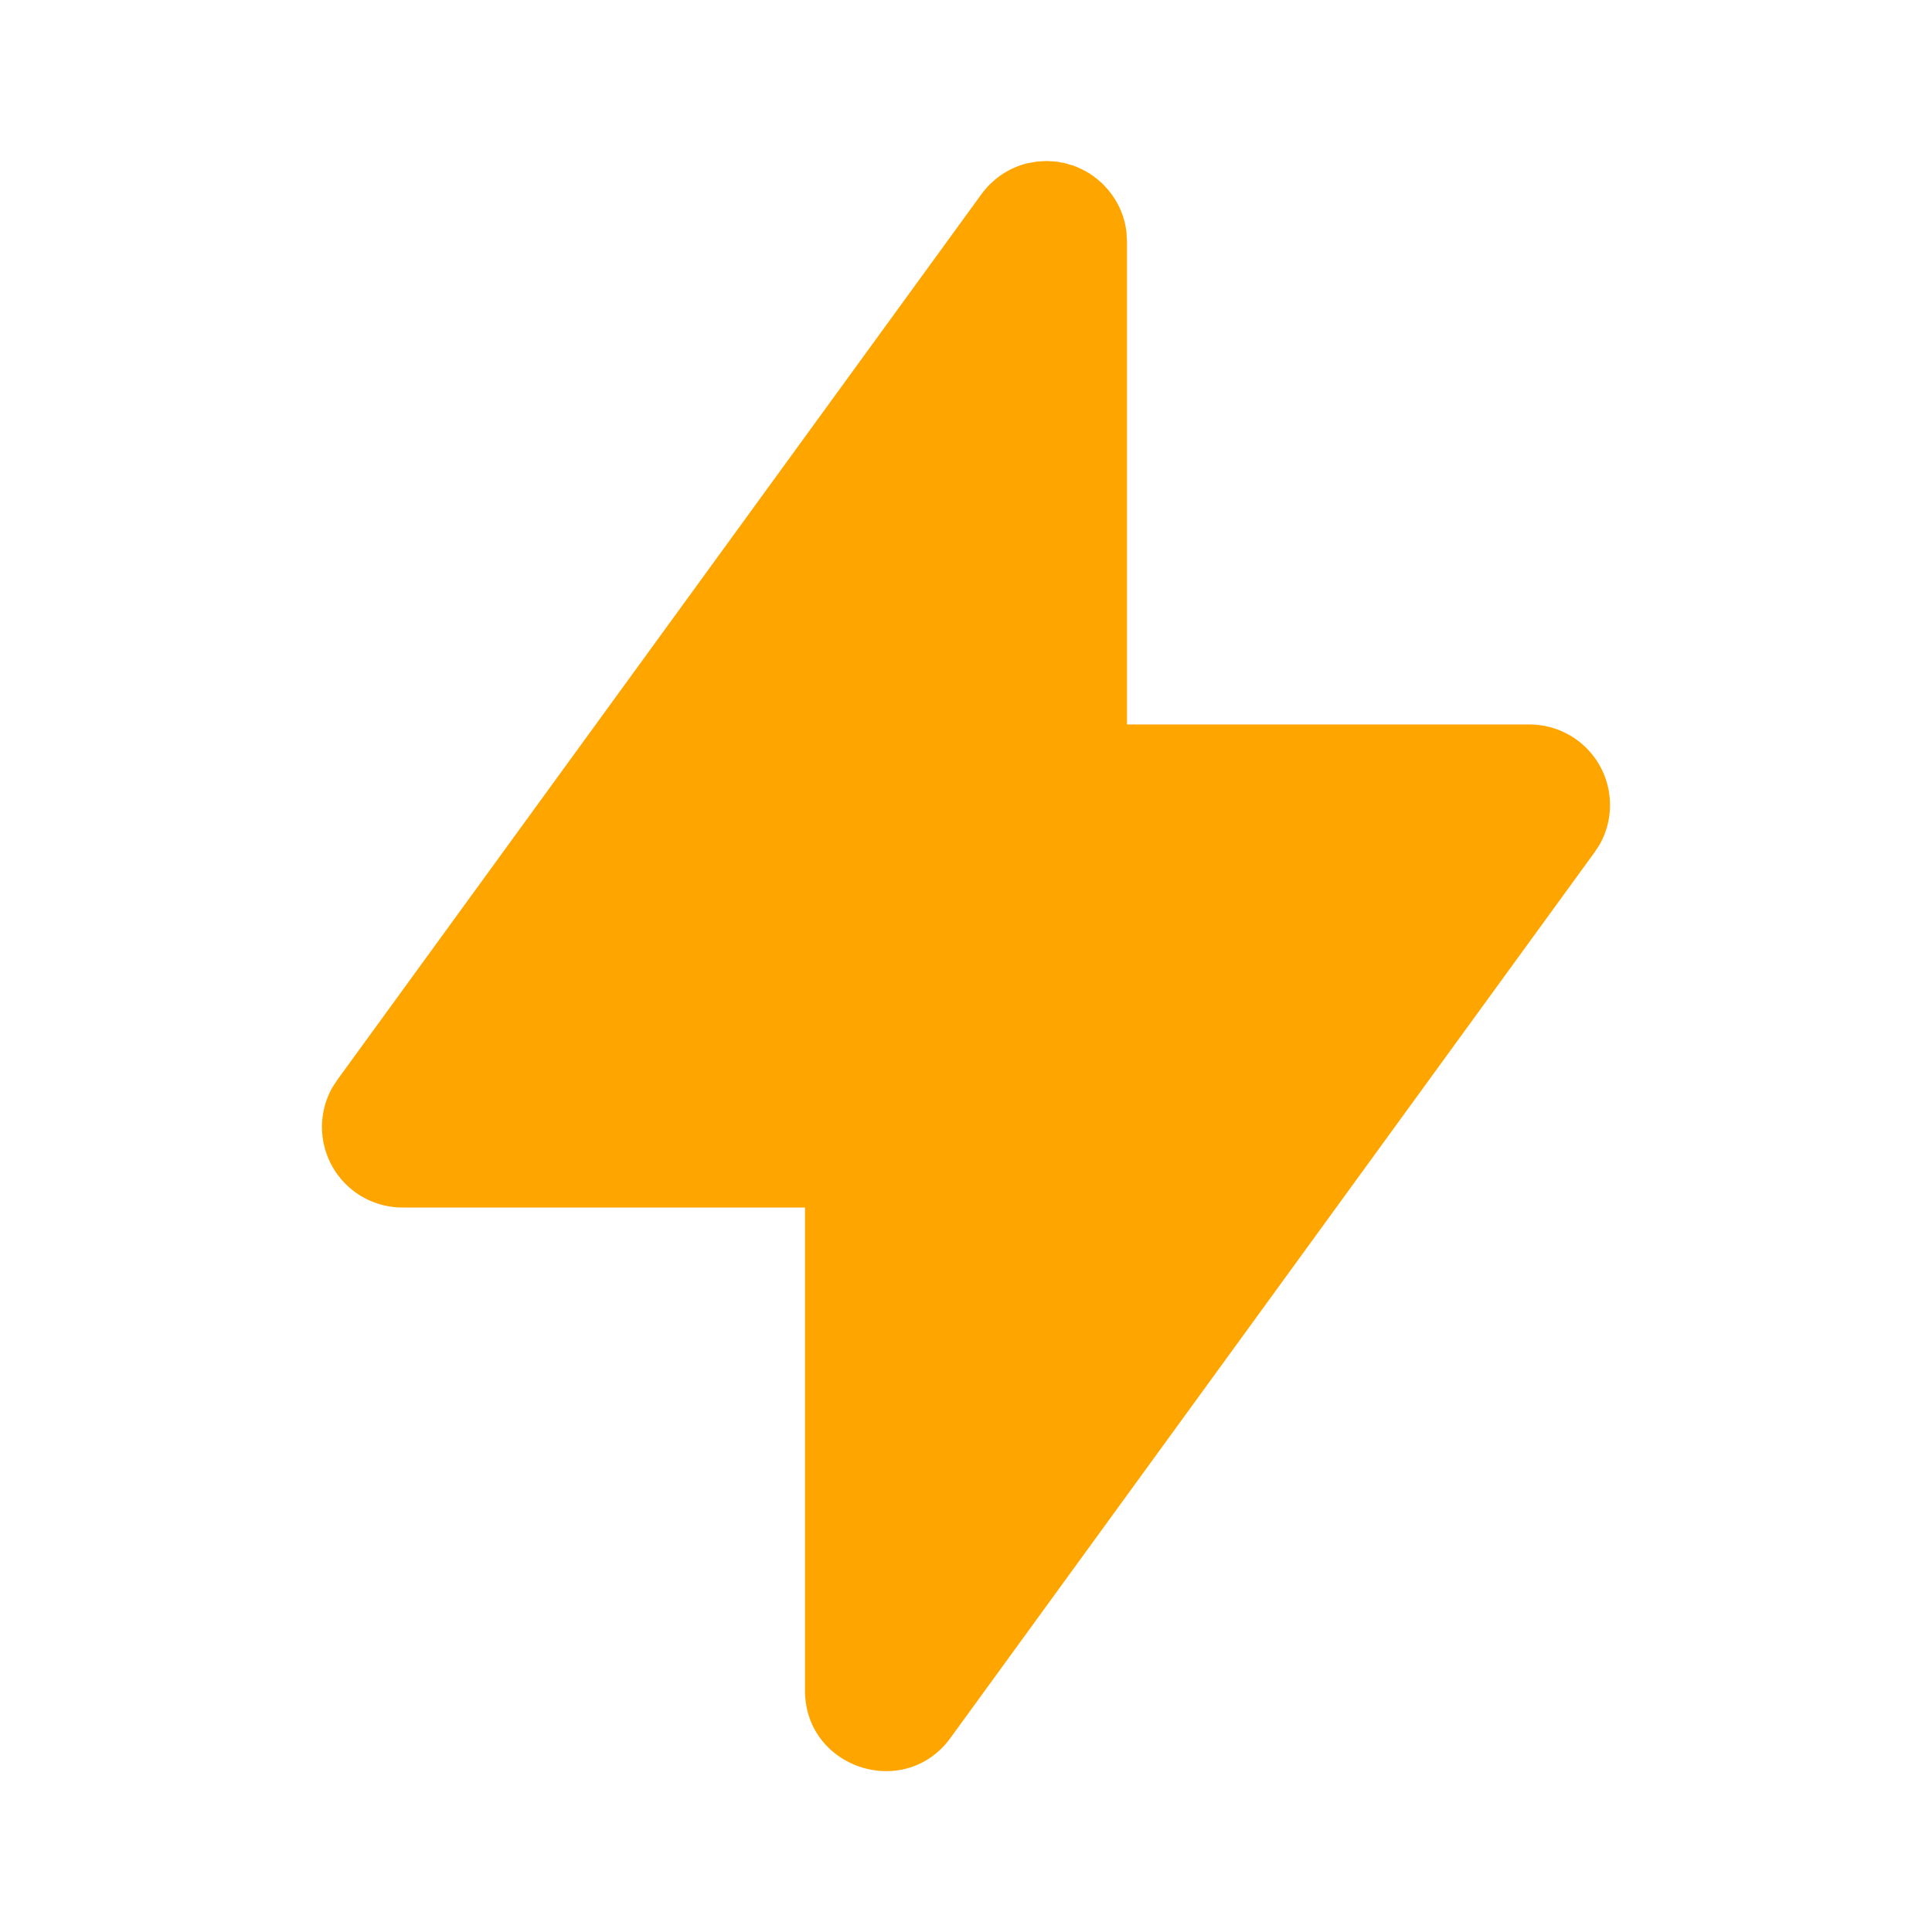 <svg  xmlns="http://www.w3.org/2000/svg"  width="24"  height="24"  viewBox="0 0 24 24"  fill="orange"  class="icon icon-tabler icons-tabler-filled icon-tabler-bolt"><path stroke="none" d="M0 0h24v24H0z" fill="none"/><path d="M13 2l.018 .001l.016 .001l.083 .005l.011 .002h.011l.038 .009l.052 .008l.016 .006l.011 .001l.029 .011l.052 .014l.019 .009l.015 .004l.028 .014l.04 .017l.021 .012l.022 .01l.023 .015l.031 .017l.034 .024l.018 .011l.013 .012l.024 .017l.038 .034l.022 .017l.008 .01l.014 .012l.036 .041l.026 .027l.006 .009c.12 .147 .196 .322 .218 .513l.001 .012l.002 .041l.004 .064v6h5a1 1 0 0 1 .868 1.497l-.06 .091l-8 11c-.568 .783 -1.808 .38 -1.808 -.588v-6h-5a1 1 0 0 1 -.868 -1.497l.06 -.091l8 -11l.01 -.013l.018 -.024l.033 -.038l.018 -.022l.009 -.008l.013 -.014l.04 -.036l.028 -.026l.008 -.006a1 1 0 0 1 .402 -.199l.011 -.001l.027 -.005l.074 -.013l.011 -.001l.041 -.002z" /></svg>